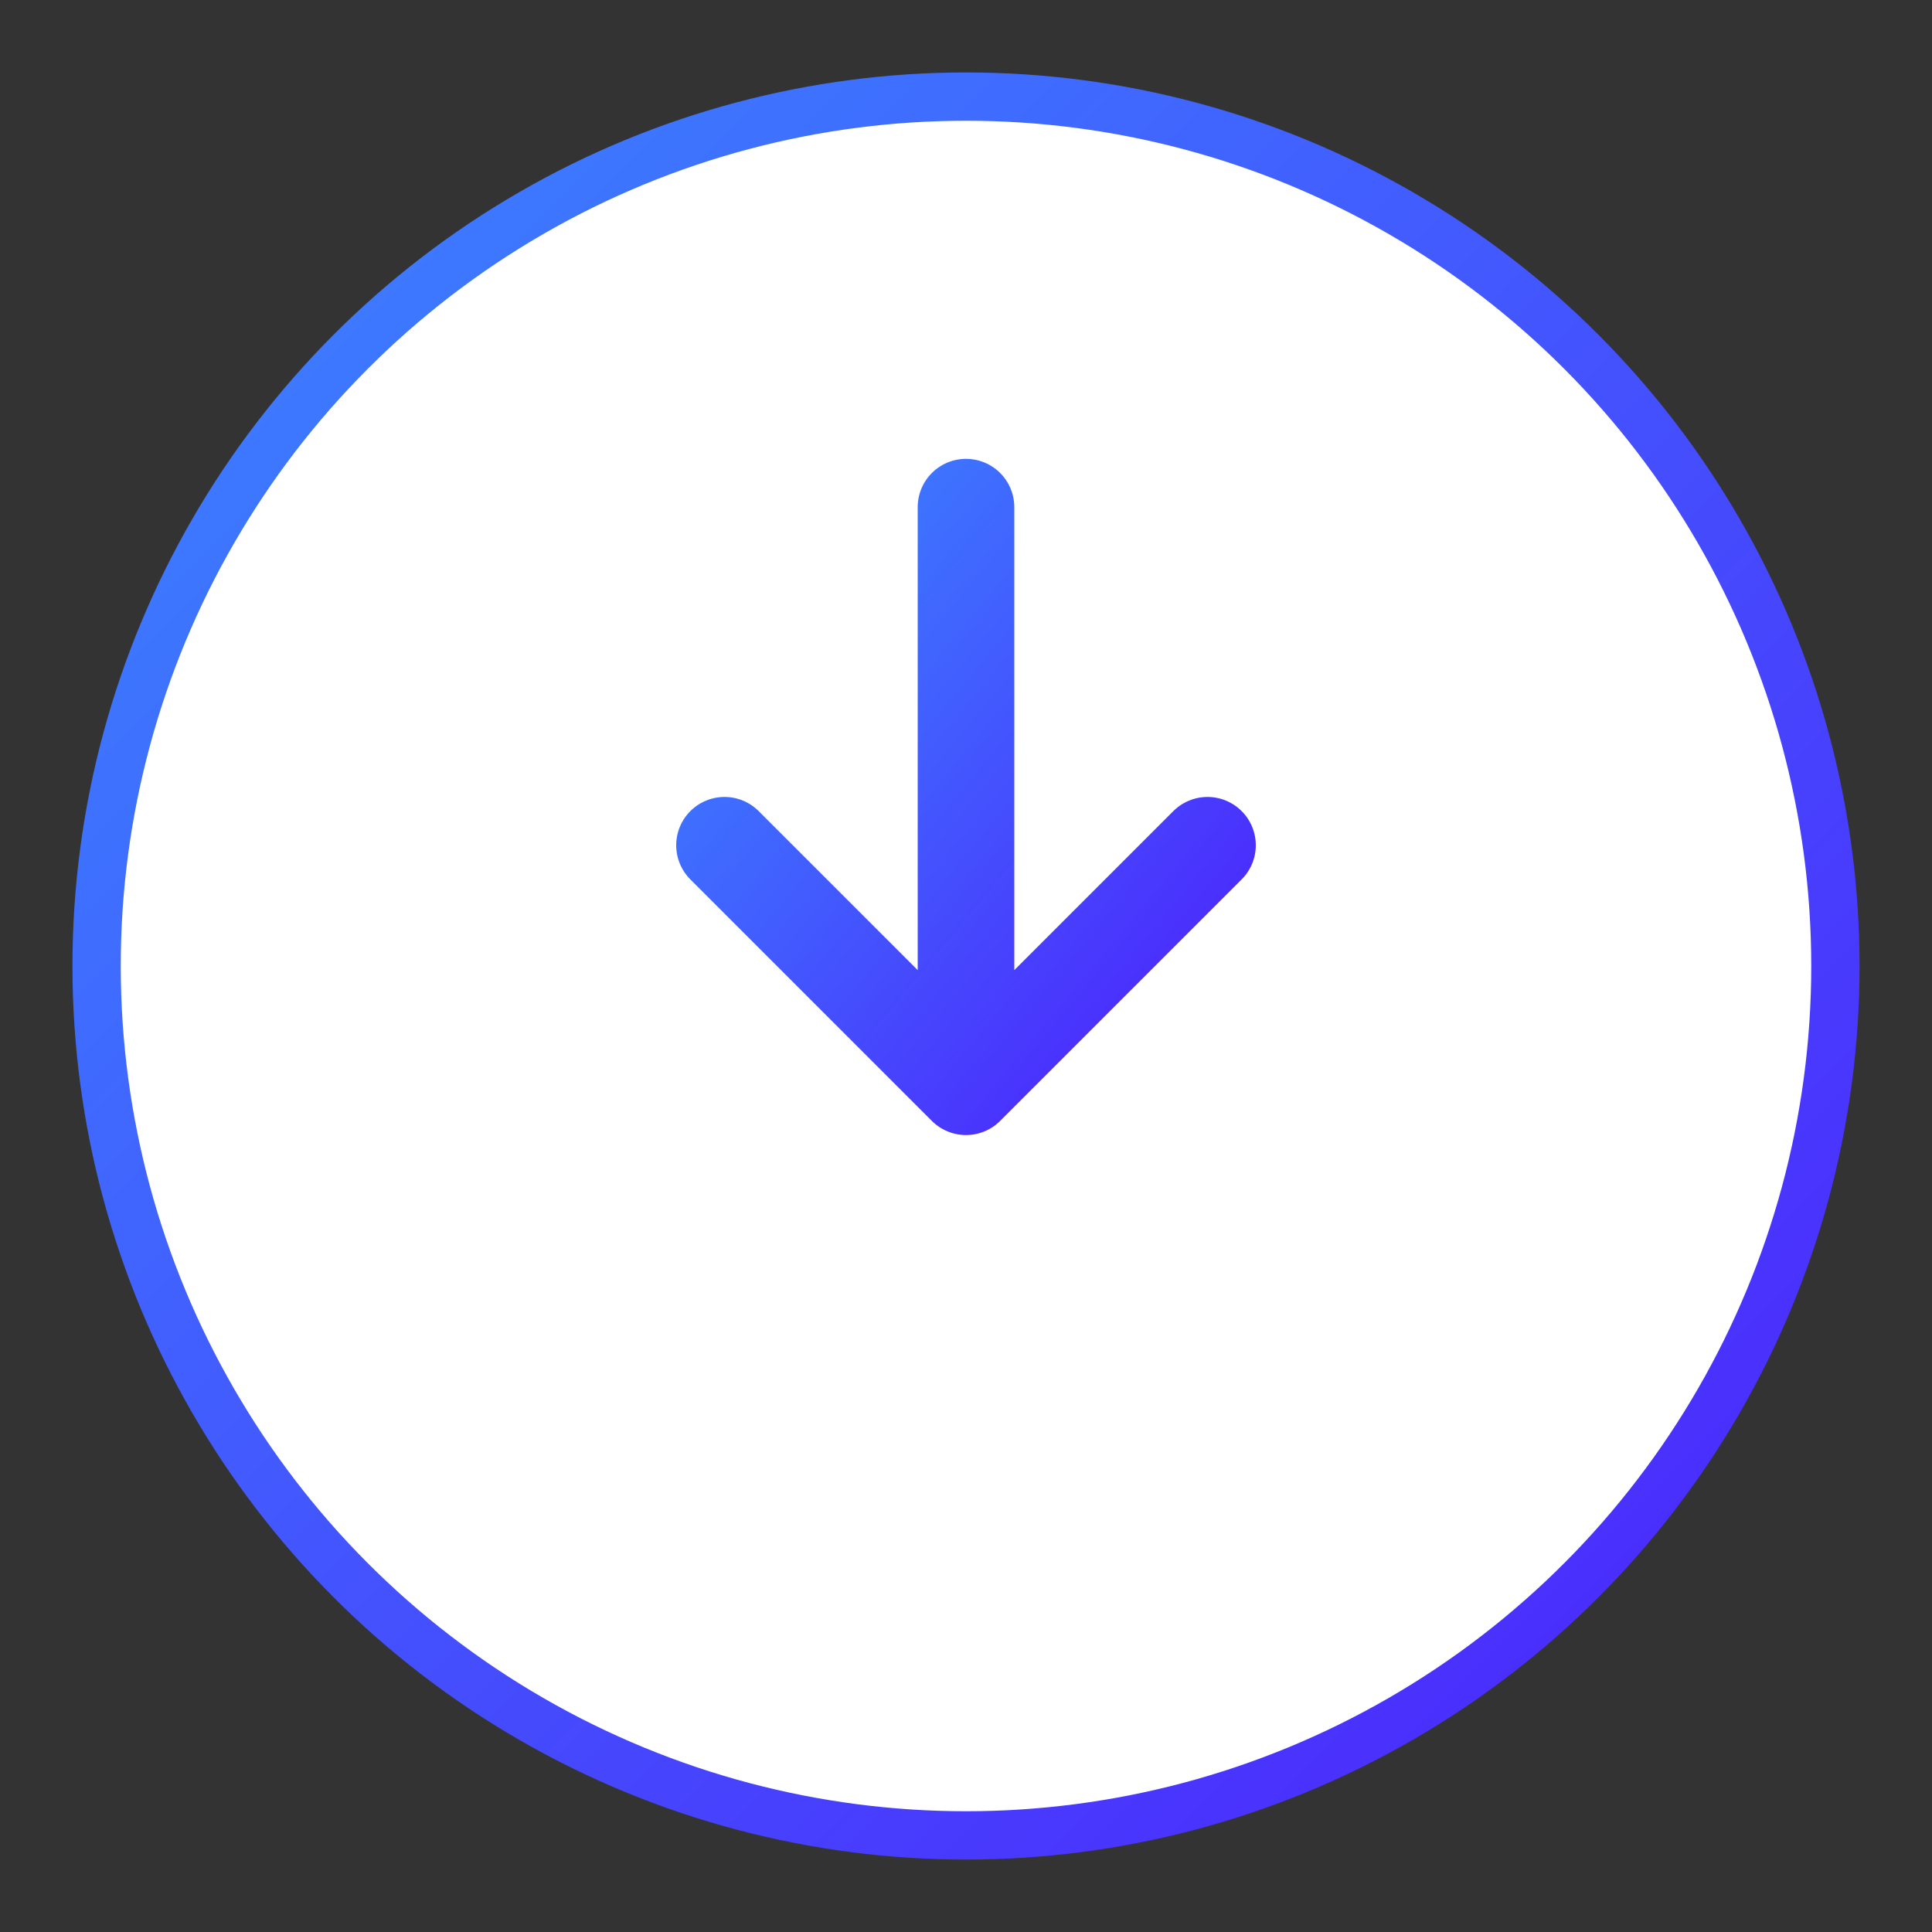 <?xml version="1.0" encoding="UTF-8"?>
<svg width="80" height="80" viewBox="0 0 80 80" xmlns="http://www.w3.org/2000/svg">
  <rect x="0" y="0" width="80" height="80" fill="#333333" stroke="none"/>
  <defs>
    <linearGradient id="downloadGradient" x1="0%" y1="0%" x2="100%" y2="100%">
      <stop offset="0%" stop-color="#3a86ff" />
      <stop offset="100%" stop-color="#4d21fc" />
    </linearGradient>
  </defs>
  <circle cx="40" cy="40" r="36" fill="white" stroke="url(#downloadGradient)" stroke-width="2" />
  <g transform="translate(21, 21)">
    <path d="M19,0 L19,24 M9,14 L19,24 L29,14" stroke="url(#downloadGradient)" stroke-width="4" fill="none" stroke-linecap="round" stroke-linejoin="round" />
    <path d="M9,38 L34,38" stroke="url(#downloadGradient)" stroke-width="4" fill="none" stroke-linecap="round" />
  </g>
</svg>
